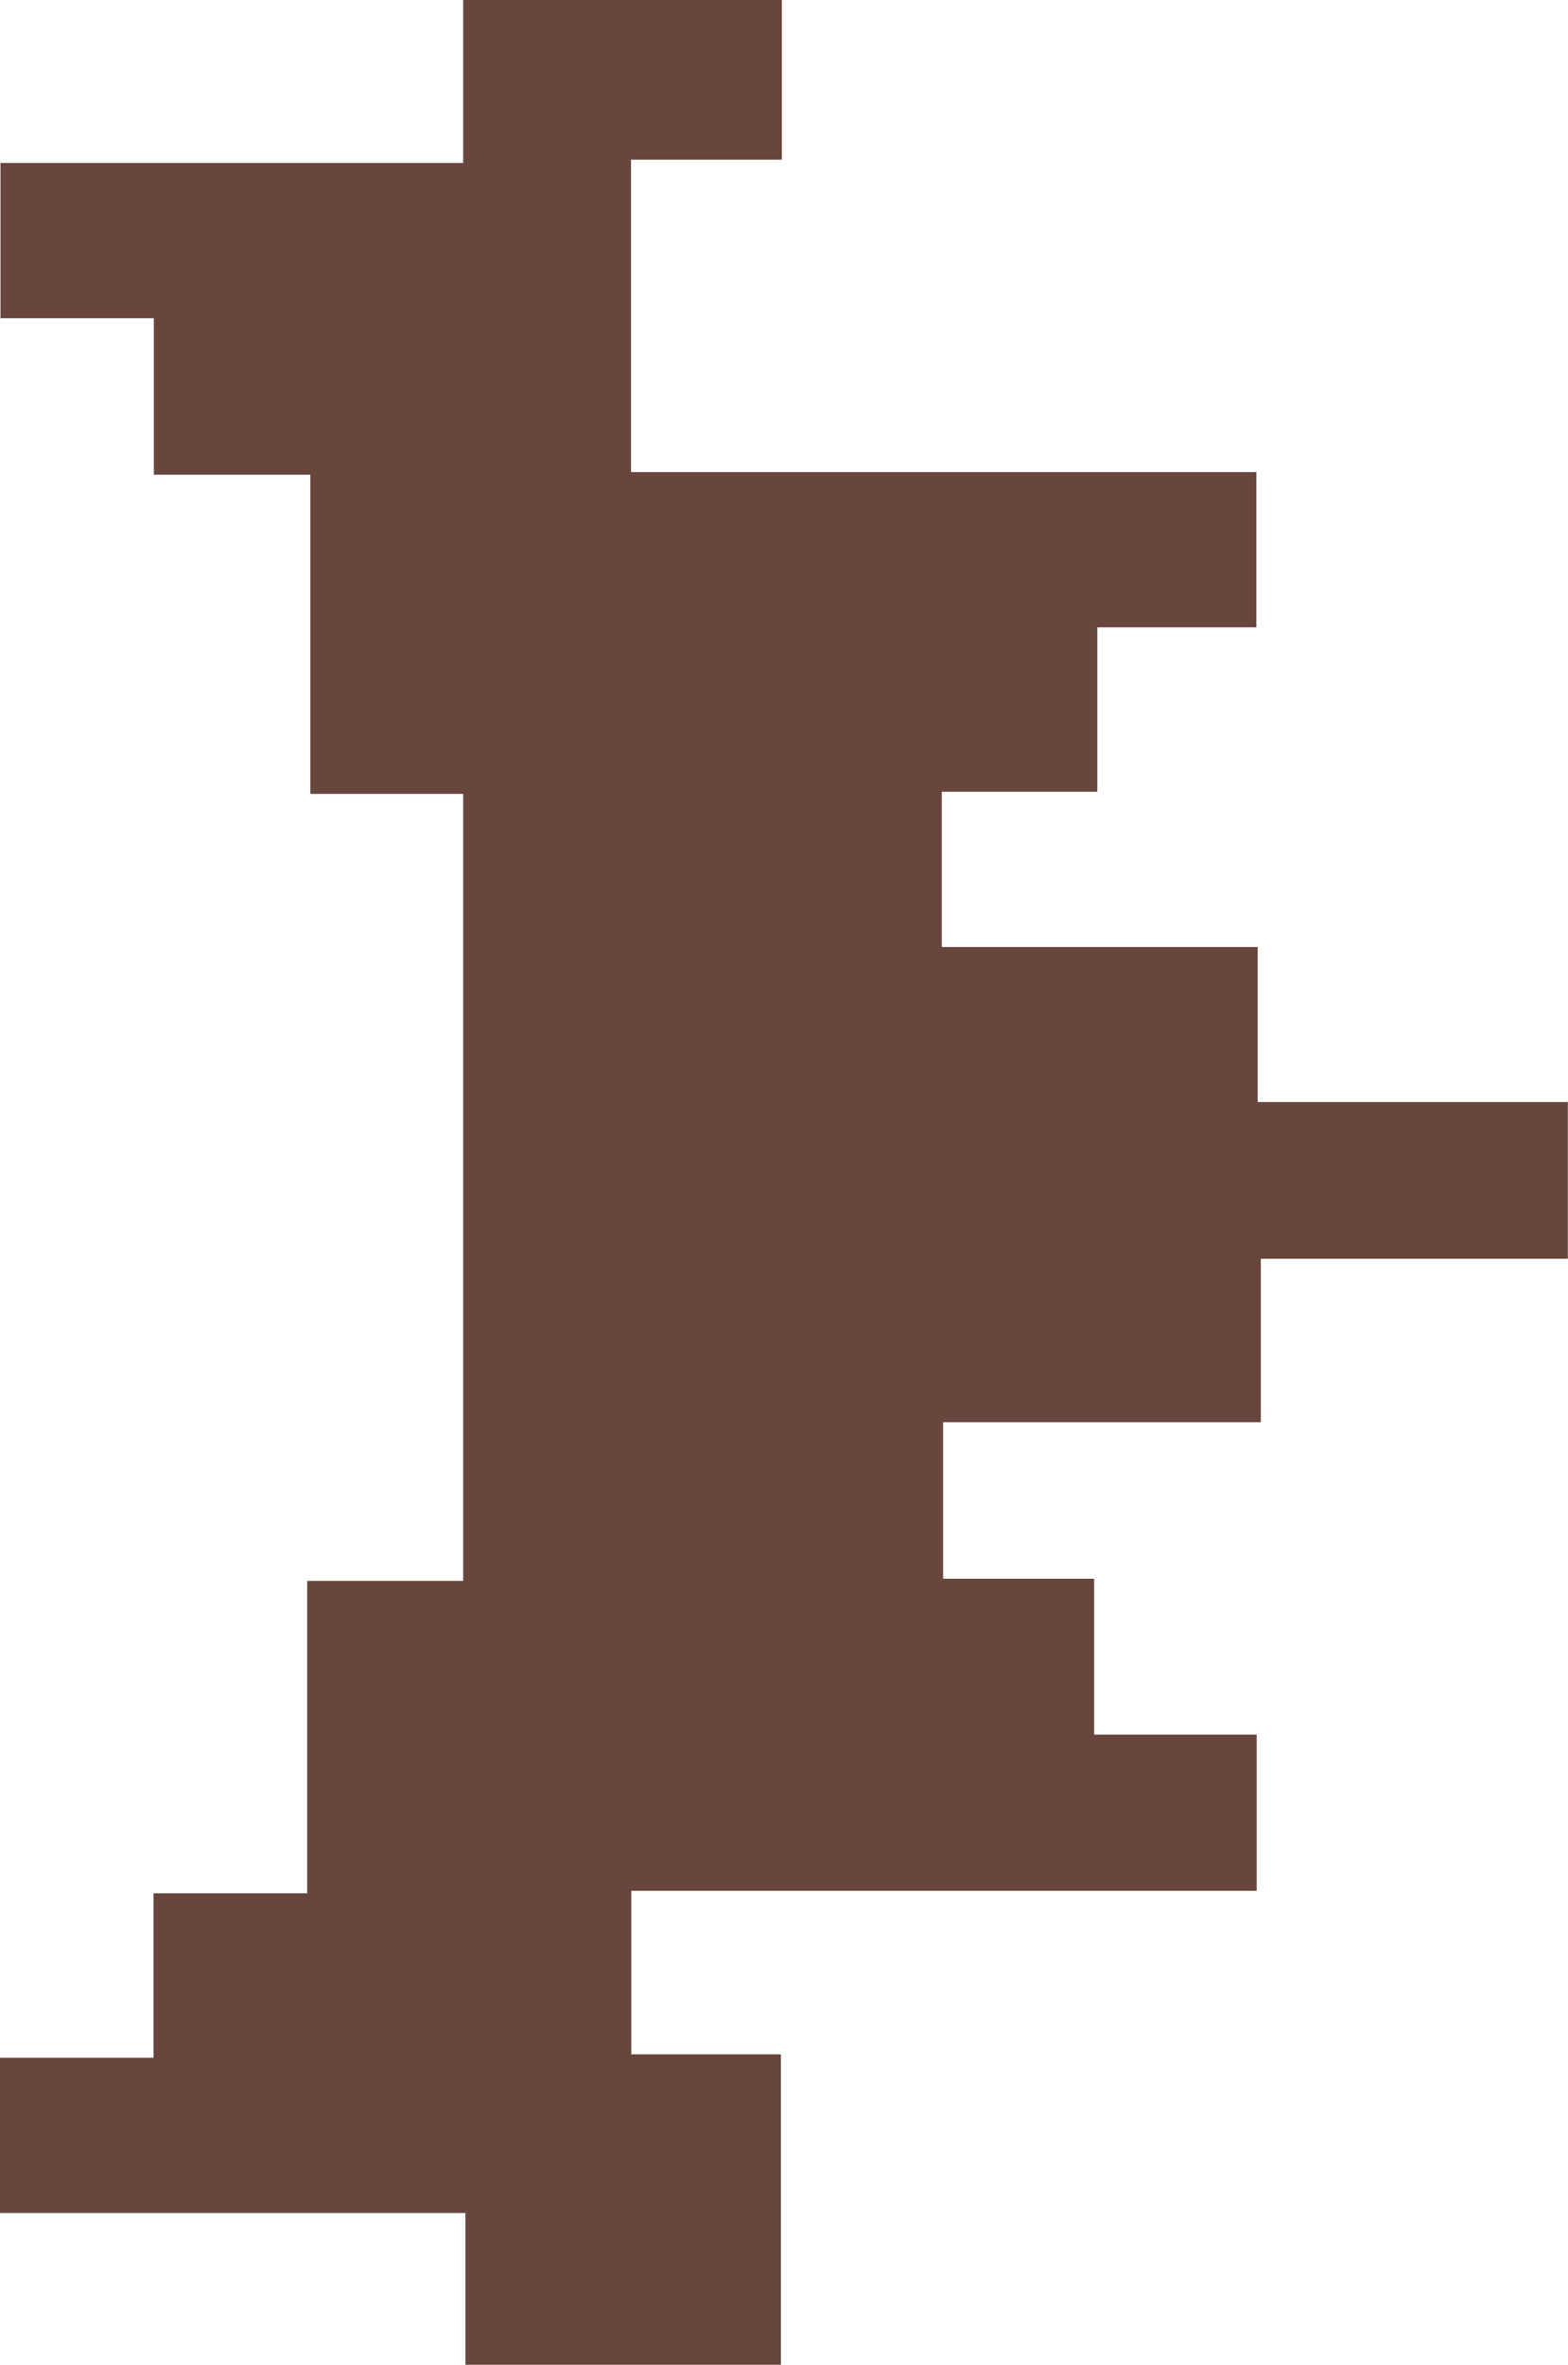 <svg id="Layer_1" data-name="Layer 1" xmlns="http://www.w3.org/2000/svg" viewBox="0 0 95.4 143.81"><path d="M23.16,109.65v-10h9.35v-19H42V32.79H32.7V13.38H23.18V3.86H13.85V-5.58H42v-9.91H61.39v9.71H52.21v19H90.26v9.44H80.58v10H71.12v9.44H90.34v9.43h18.87v9.53H90.53V71H71.2v9.52h9.19V90h9.89V99.5H52.23v9.94h9.1v18.88H42.14v-9.23H13.82v-9.44Z" transform="translate(-13.82 15.49)" fill="#68463d"/></svg>